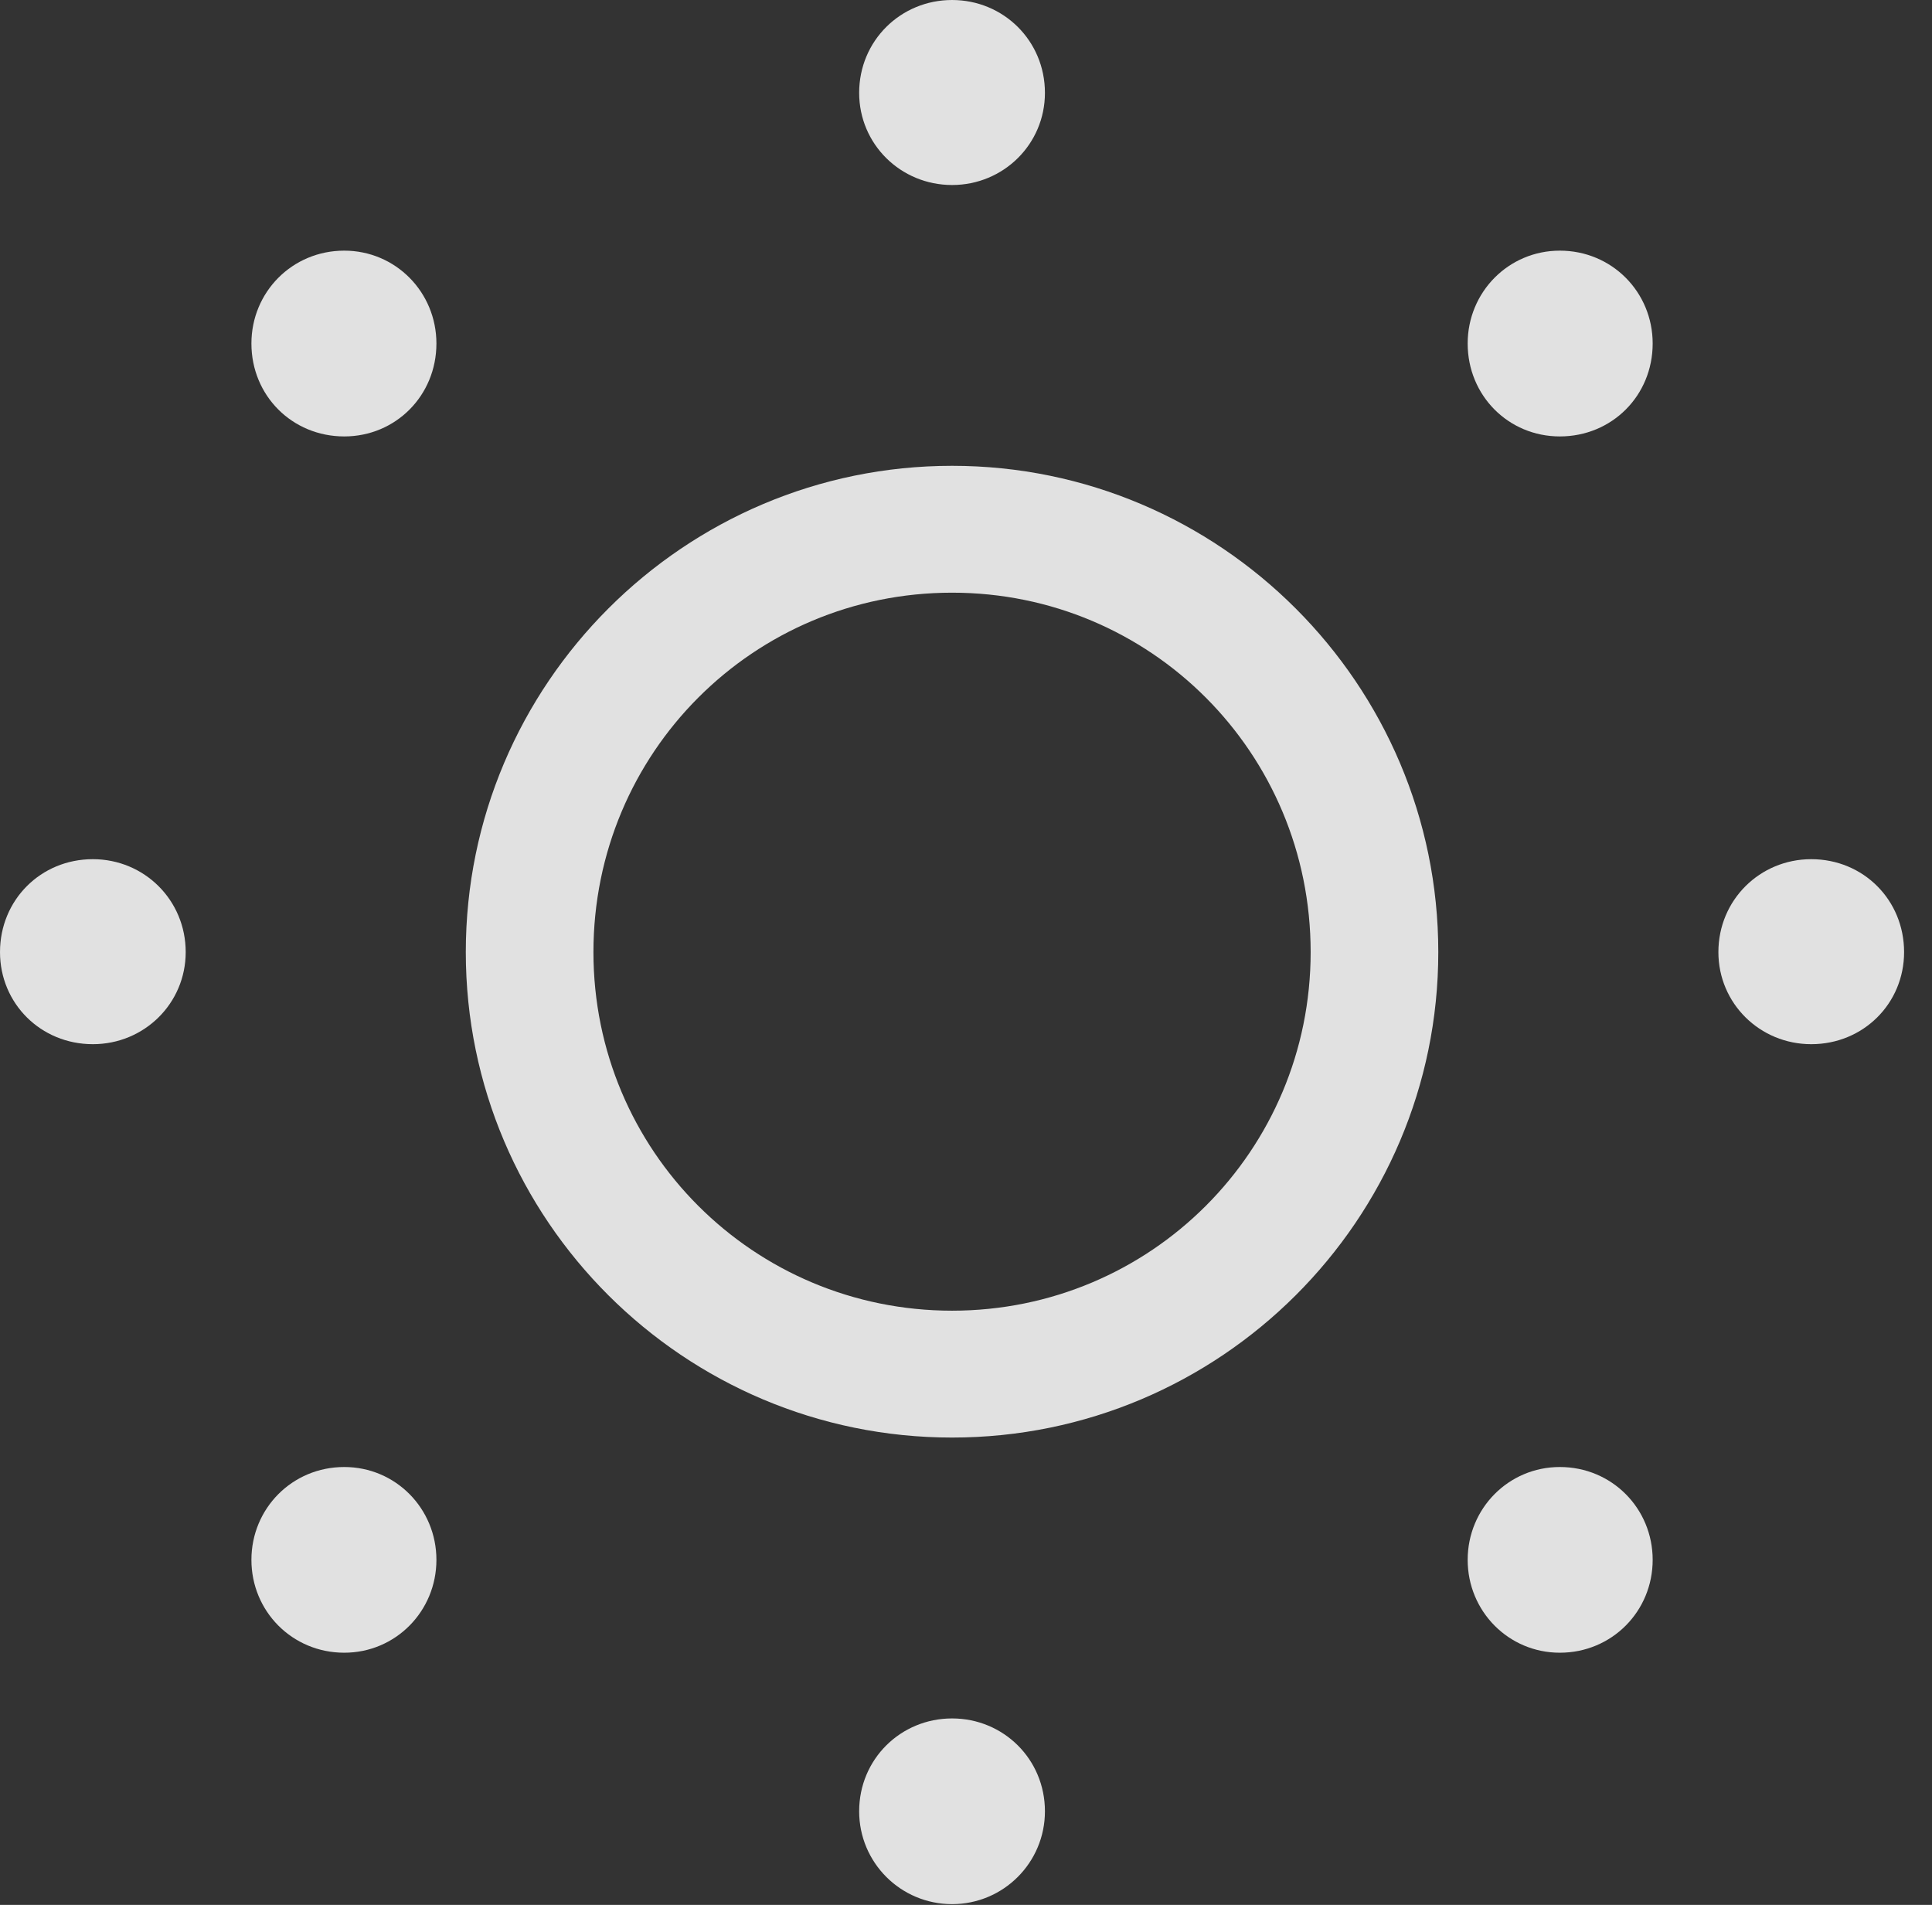 <?xml version="1.0" encoding="UTF-8"?>
<!--Generator: Apple Native CoreSVG 341-->
<!DOCTYPE svg
PUBLIC "-//W3C//DTD SVG 1.1//EN"
       "http://www.w3.org/Graphics/SVG/1.1/DTD/svg11.dtd">
<svg version="1.1" xmlns="http://www.w3.org/2000/svg" xmlns:xlink="http://www.w3.org/1999/xlink" viewBox="0 0 24.99 24.639">
 <rect x="0" y="0" width="24.99" height="24.639" fill="#333333" stroke="none"/>
 <g>
  <rect height="24.639" opacity="0" width="24.99" x="0" y="0"/>
  <path d="M12.315 2.393C12.979 2.393 13.516 1.865 13.516 1.201C13.516 0.527 12.979 0 12.315 0C11.65 0 11.113 0.527 11.113 1.201C11.113 1.865 11.65 2.393 12.315 2.393ZM20.176 5.645C20.85 5.645 21.377 5.117 21.377 4.443C21.377 3.779 20.85 3.242 20.176 3.242C19.512 3.242 18.984 3.779 18.984 4.443C18.984 5.117 19.512 5.645 20.176 5.645ZM23.428 13.506C24.102 13.506 24.629 12.979 24.629 12.315C24.629 11.641 24.102 11.113 23.428 11.113C22.764 11.113 22.227 11.641 22.227 12.315C22.227 12.979 22.764 13.506 23.428 13.506ZM20.176 21.377C20.85 21.377 21.377 20.84 21.377 20.176C21.377 19.512 20.85 18.975 20.176 18.975C19.512 18.975 18.984 19.512 18.984 20.176C18.984 20.84 19.512 21.377 20.176 21.377ZM12.315 24.629C12.979 24.629 13.516 24.092 13.516 23.428C13.516 22.754 12.979 22.227 12.315 22.227C11.65 22.227 11.113 22.754 11.113 23.428C11.113 24.092 11.65 24.629 12.315 24.629ZM4.453 21.377C5.117 21.377 5.645 20.84 5.645 20.176C5.645 19.512 5.117 18.975 4.453 18.975C3.779 18.975 3.252 19.512 3.252 20.176C3.252 20.84 3.779 21.377 4.453 21.377ZM1.201 13.506C1.865 13.506 2.402 12.979 2.402 12.315C2.402 11.641 1.865 11.113 1.201 11.113C0.527 11.113 0 11.641 0 12.315C0 12.979 0.527 13.506 1.201 13.506ZM4.453 5.645C5.117 5.645 5.645 5.117 5.645 4.443C5.645 3.779 5.117 3.242 4.453 3.242C3.779 3.242 3.252 3.779 3.252 4.443C3.252 5.117 3.779 5.645 4.453 5.645Z" fill="white" fill-opacity="0.85"/>
  <path d="M12.315 18.594C15.781 18.594 18.604 15.781 18.604 12.315C18.604 8.848 15.781 6.025 12.315 6.025C8.848 6.025 6.025 8.848 6.025 12.315C6.025 15.781 8.848 18.594 12.315 18.594ZM12.315 16.953C9.746 16.953 7.676 14.883 7.676 12.315C7.676 9.736 9.746 7.666 12.315 7.666C14.883 7.666 16.953 9.736 16.953 12.315C16.953 14.883 14.883 16.953 12.315 16.953Z" fill="white" fill-opacity="0.85"/>
 </g>
</svg>
